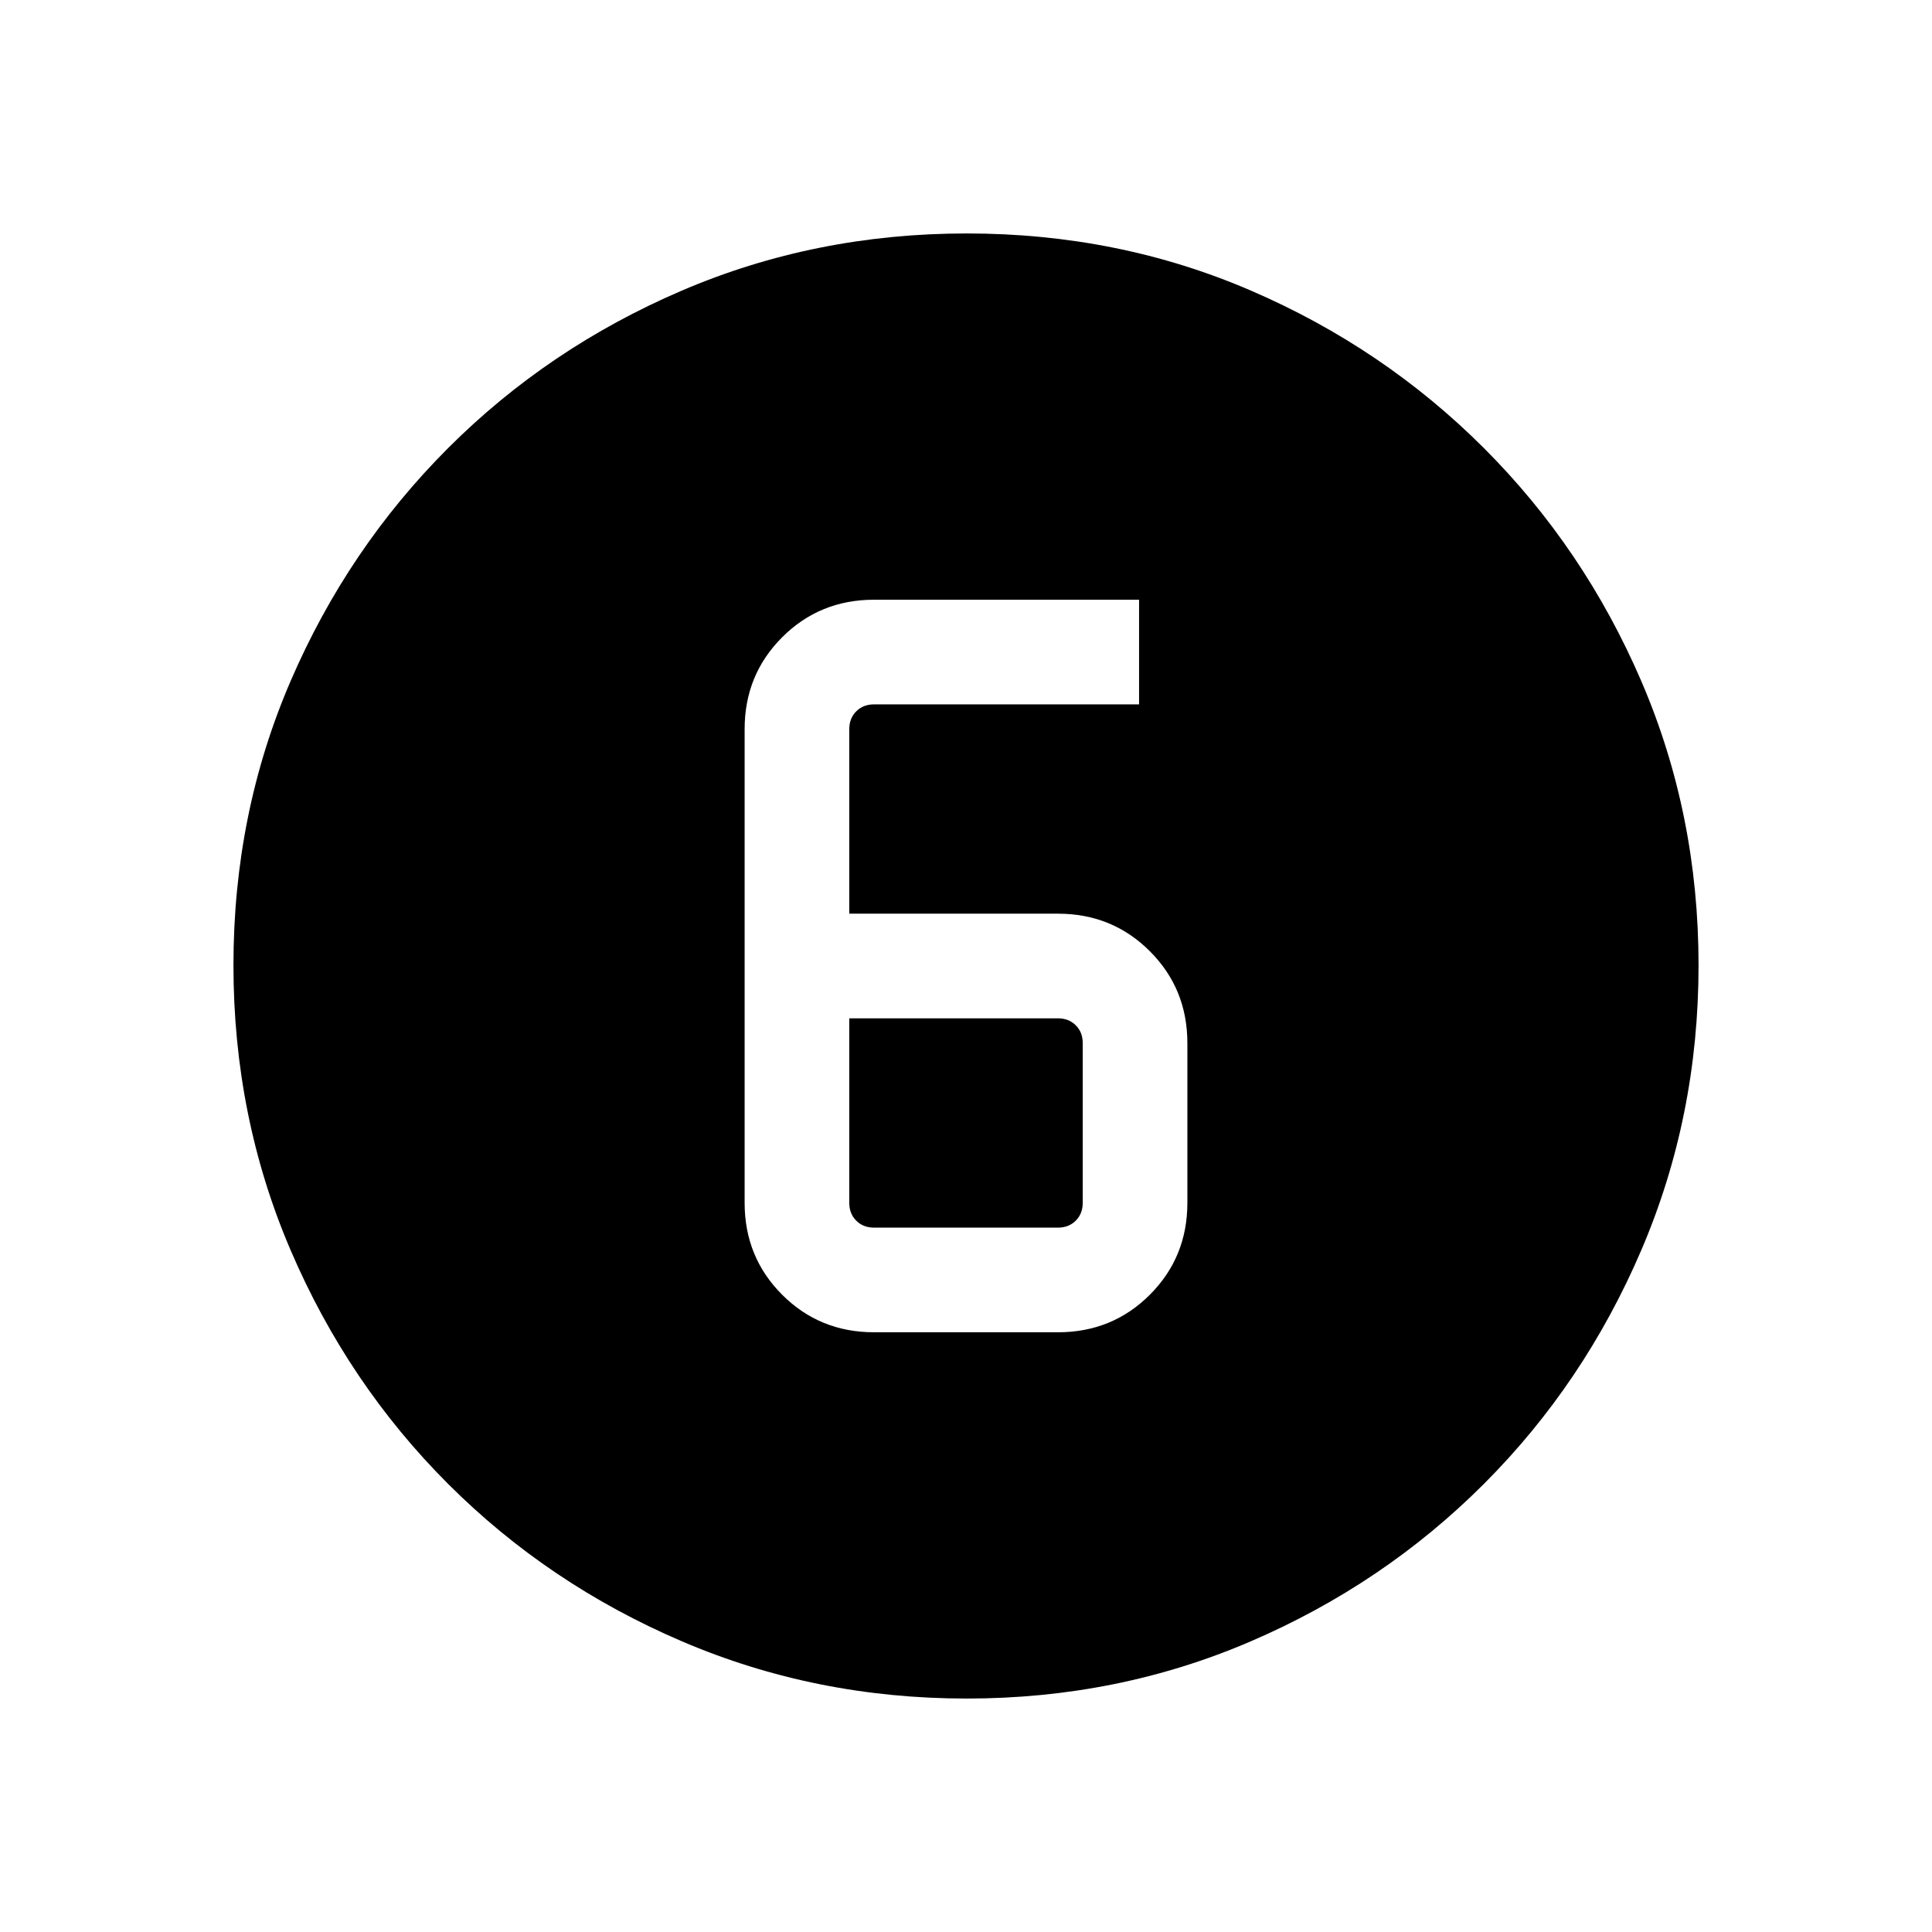 <svg xmlns="http://www.w3.org/2000/svg" height="20" viewBox="0 96 960 960" width="20"><path d="M480.343 939.999q-75.112 0-141.48-28.42-66.369-28.42-116.182-78.21-49.814-49.791-78.247-116.087t-28.433-141.673q0-75.378 28.42-141.246 28.42-65.869 78.21-115.682 49.791-49.814 116.087-78.247t141.673-28.433q75.378 0 141.246 28.42 65.869 28.42 115.682 78.21 49.814 49.791 78.247 115.853t28.433 141.173q0 75.112-28.42 141.48-28.42 66.369-78.21 116.182-49.791 49.814-115.853 78.247t-141.173 28.433Zm-46.035-182h91.384q27.008 0 45.657-18.65 18.65-18.649 18.65-45.657v-79.384q0-27.008-18.65-45.657-18.649-18.65-45.657-18.65H421.999v-91.693q0-5.385 3.462-8.847 3.462-3.462 8.847-3.462h131.691v-51.998H434.308q-27.008 0-45.657 18.65-18.65 18.649-18.65 45.657v235.384q0 27.008 18.65 45.657 18.649 18.65 45.657 18.65Zm-12.309-156h103.693q5.385 0 8.847 3.462 3.462 3.462 3.462 8.847v79.384q0 5.385-3.462 8.847-3.462 3.462-8.847 3.462h-91.384q-5.385 0-8.847-3.462-3.462-3.462-3.462-8.847v-91.693Z"/></svg>